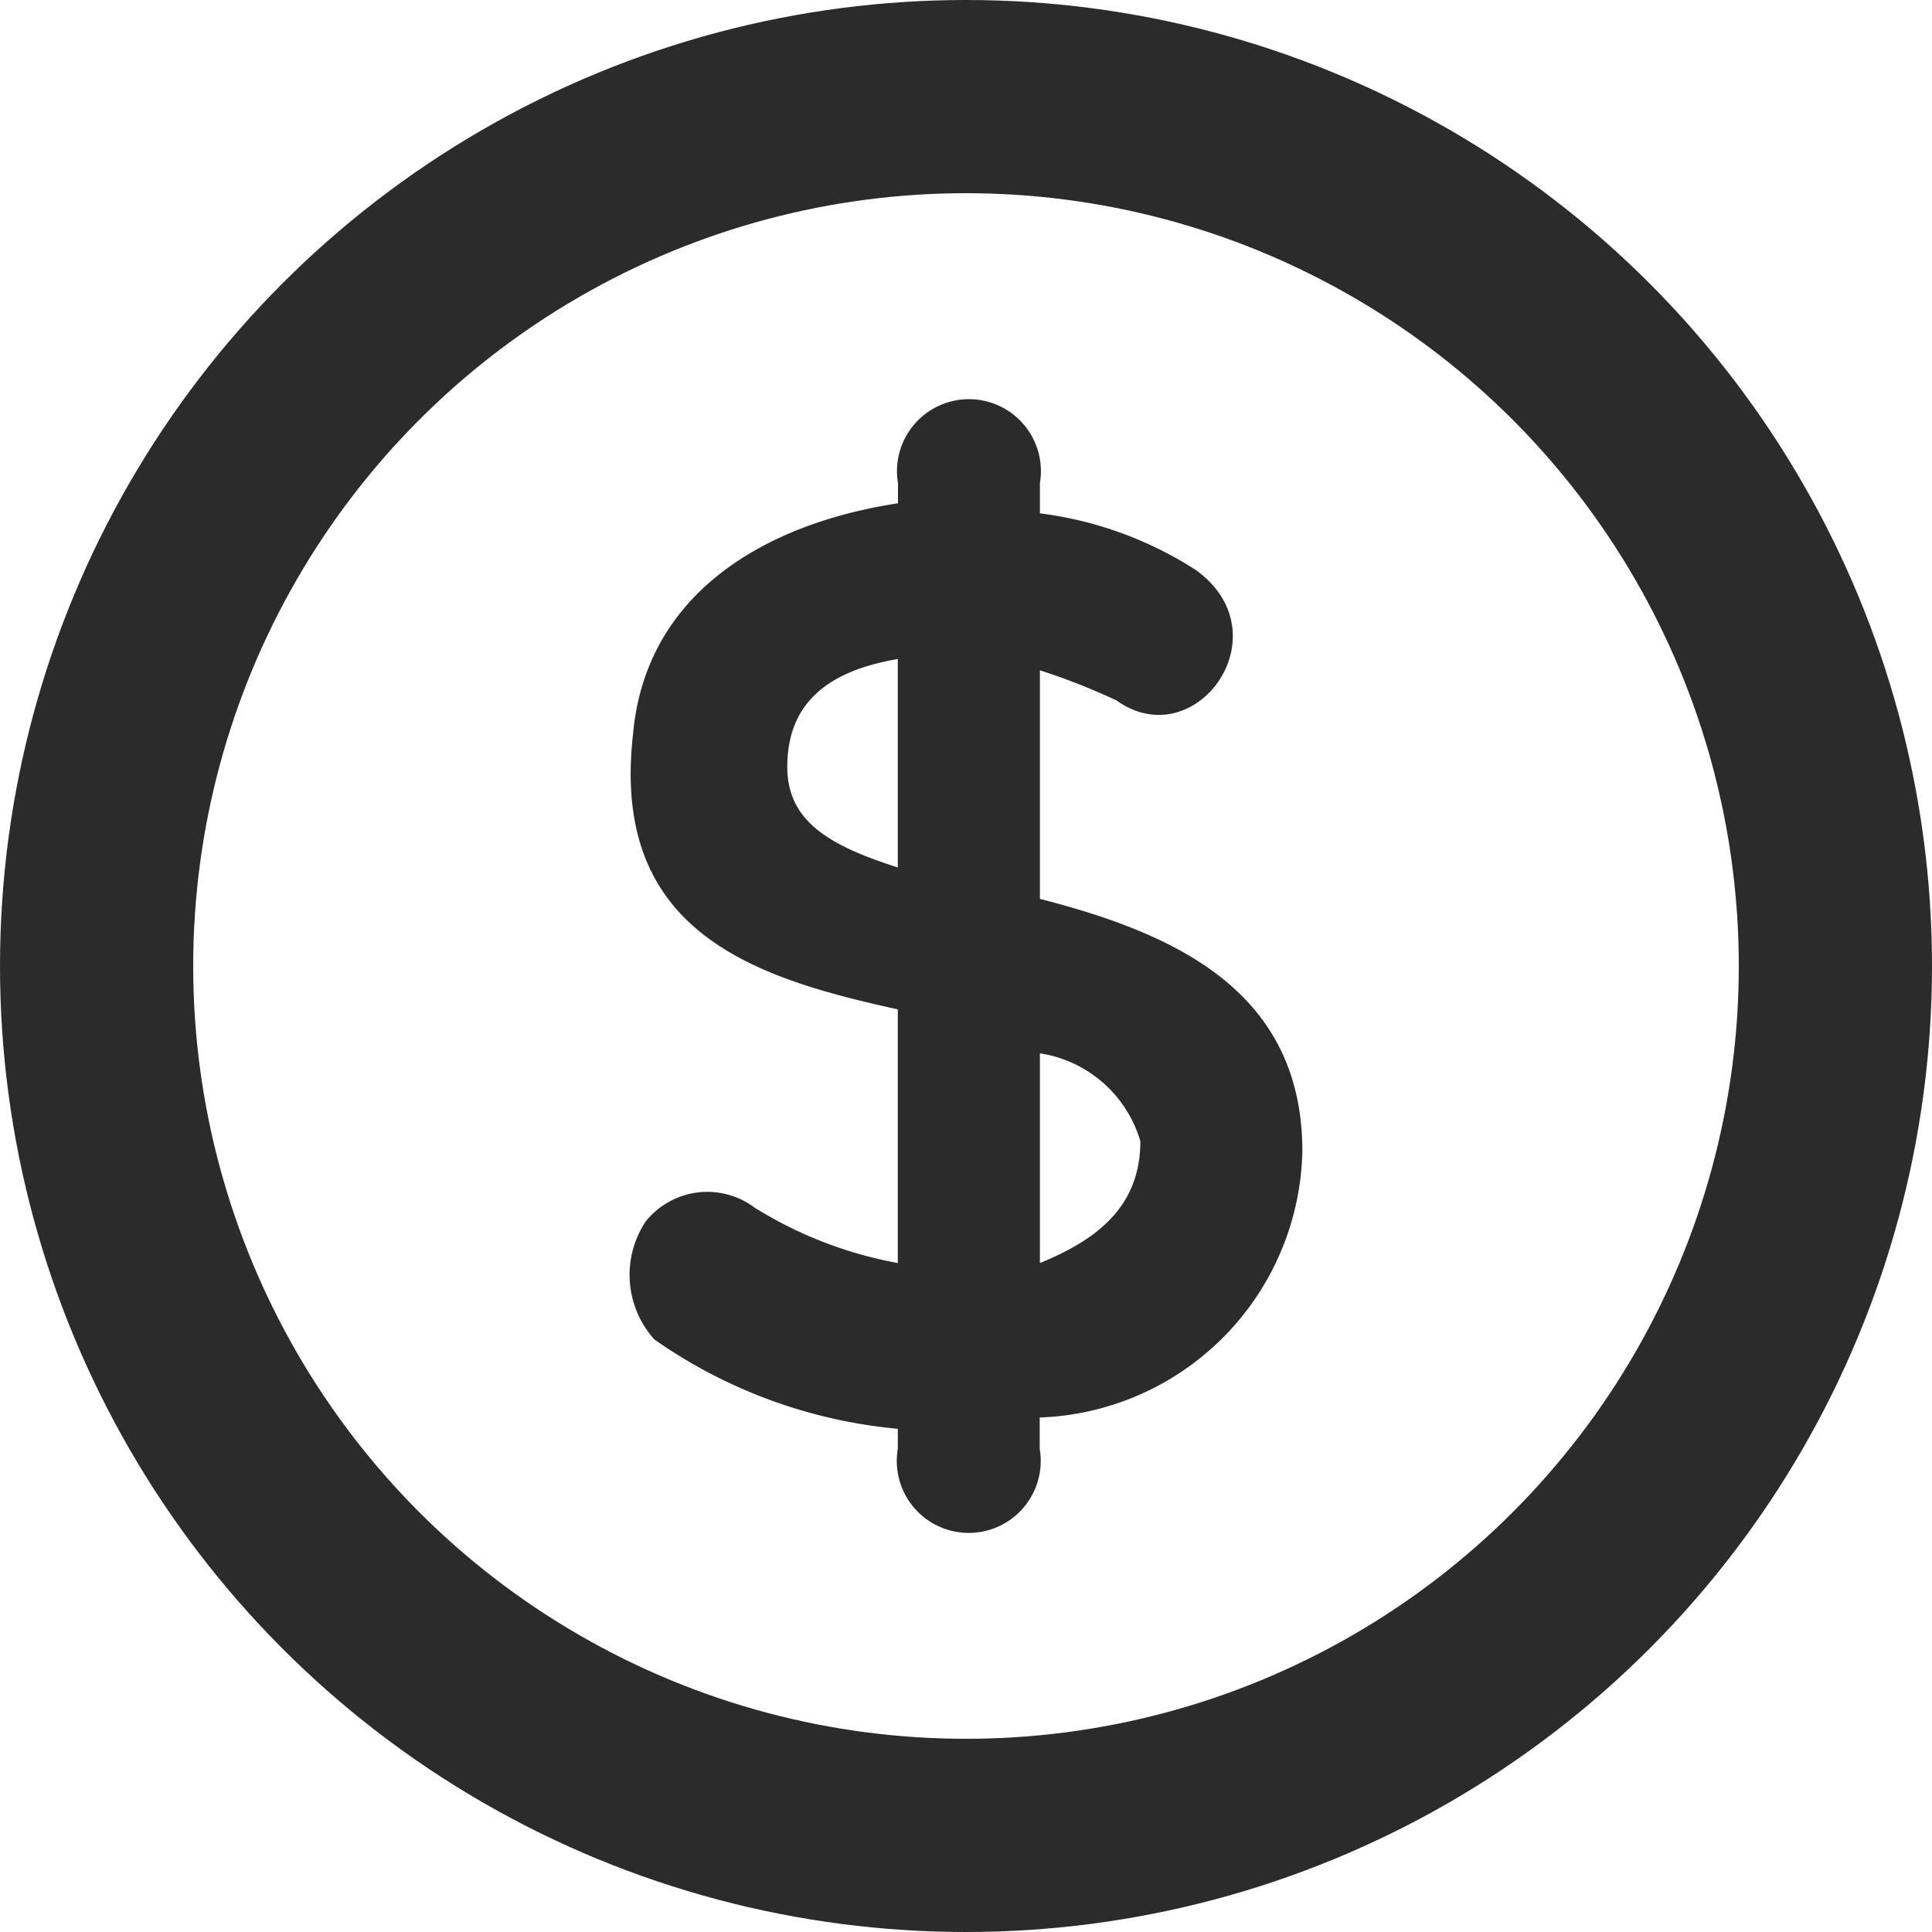 <svg xmlns="http://www.w3.org/2000/svg" width="20" height="20" viewBox="0 0 20 20"><defs><style>.a,.d{fill:none;}.a{stroke:#2b2b2b;stroke-width:2px;}.b{fill:#2b2b2b;}.c{stroke:none;}</style></defs><g class="a"><circle class="c" cx="10" cy="10" r="10"/><circle class="d" cx="10" cy="10" r="9"/></g><path class="b" d="M3.3.533a.745.745,0,1,0,1.469,0V.208A2.819,2.819,0,0,0,7.488-2.548c0-1.677-1.352-2.262-2.717-2.613V-7.527a6.742,6.742,0,0,1,.793.312c.819.585,1.742-.689.819-1.352a3.885,3.885,0,0,0-1.612-.585v-.312a.745.745,0,1,0-1.469,0v.208C1.937-9.048.689-8.333.559-6.864.325-4.81,1.82-4.342,3.3-4.017v2.626A4.251,4.251,0,0,1,1.82-1.963.817.817,0,0,0,.689-1.82,1,1,0,0,0,.78-.6,5.218,5.218,0,0,0,3.3.325Zm0-6.019c-.689-.221-1.144-.468-1.144-1.04,0-.689.455-1,1.144-1.118ZM4.771-3.562a1.286,1.286,0,0,1,1.04.91c0,.689-.468,1.027-1.04,1.261Z" transform="translate(5.994 14.466)"/></svg>